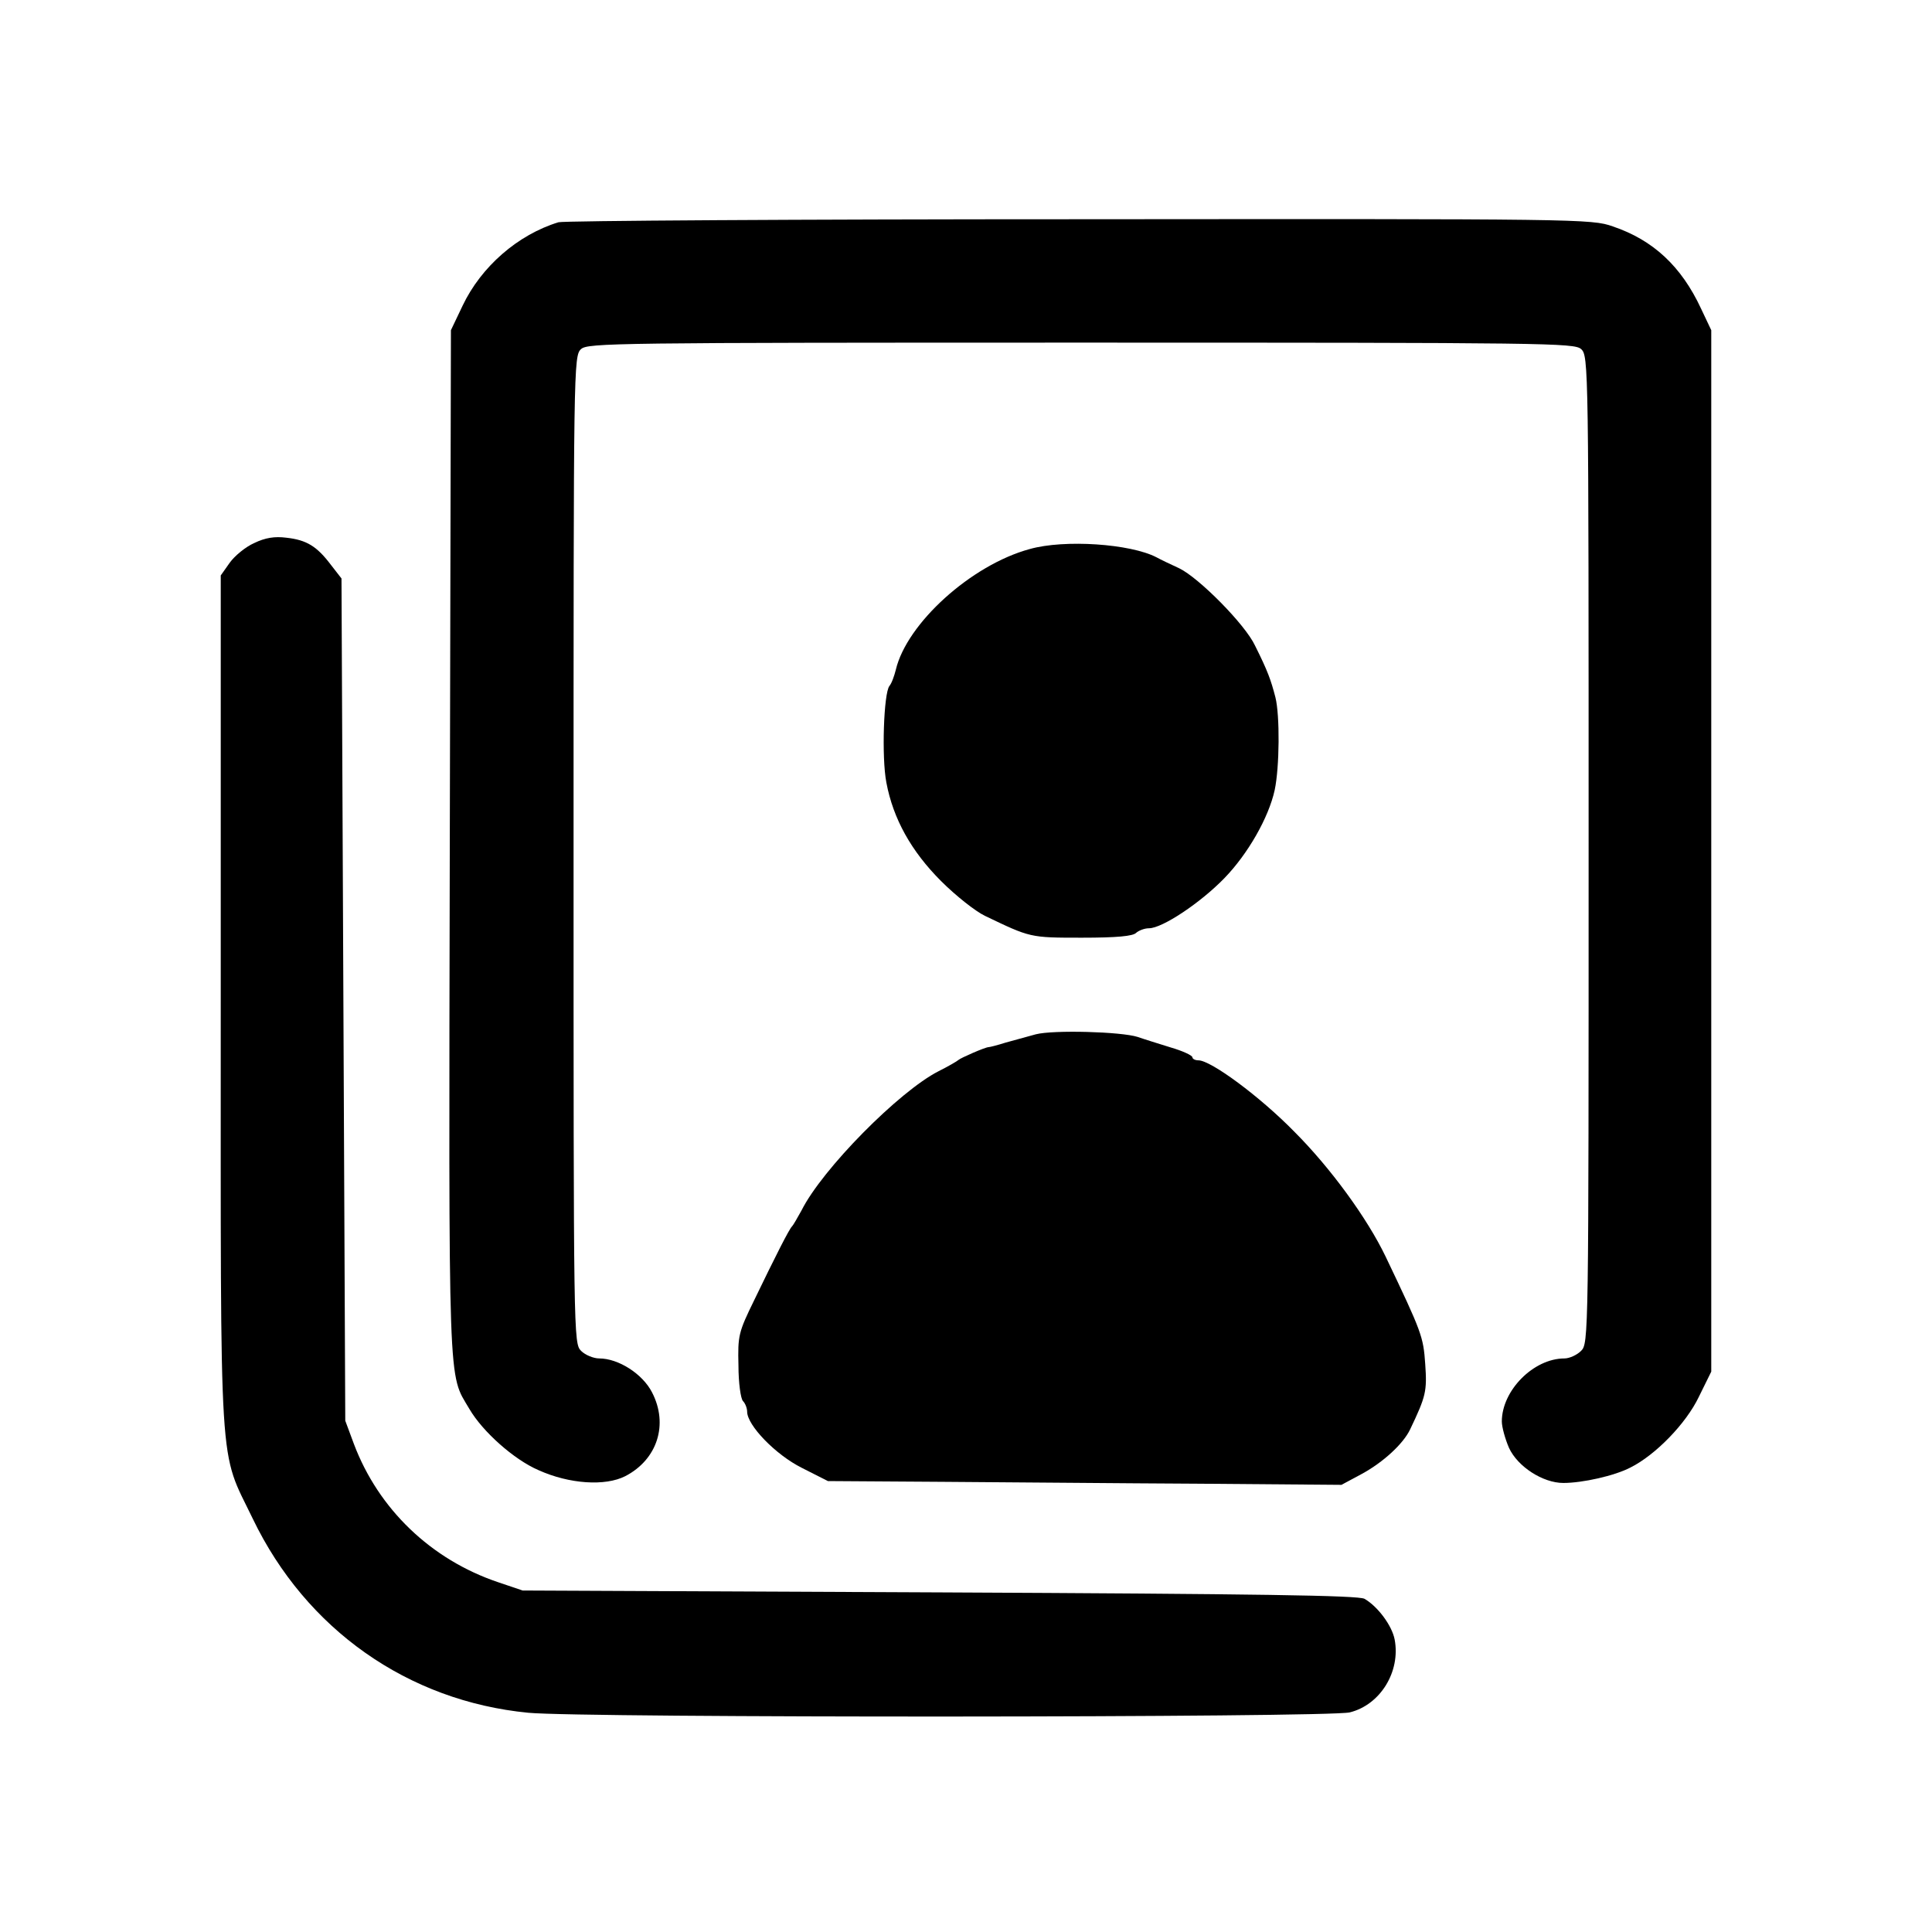 <?xml version="1.0" standalone="no"?>
<!DOCTYPE svg PUBLIC "-//W3C//DTD SVG 20010904//EN"
 "http://www.w3.org/TR/2001/REC-SVG-20010904/DTD/svg10.dtd">
<svg version="1.0" xmlns="http://www.w3.org/2000/svg"
 width="512pt" height="512pt" viewBox="0 0 512 512"
 preserveAspectRatio="xMidYMid meet">
<g transform="translate(0,512) scale(0.1,-0.1)"
fill="#000000" stroke="none">
<path d="M1480 4531 c-108 -33 -205 -118 -254 -221 l-31 -65 -3 -1358 c-3
-1477 -5 -1404 52 -1501 35 -60 118 -134 183 -162 82 -37 177 -43 230 -16 85
44 115 137 71 222 -25 49 -89 90 -140 90 -15 0 -37 9 -48 20 -20 20 -20 33
-20 1328 0 1286 0 1309 20 1327 18 16 90 17 1325 17 1236 0 1307 -1 1325 -17
20 -18 20 -40 20 -1327 0 -1295 0 -1308 -20 -1328 -11 -11 -31 -20 -44 -20
-82 0 -166 -85 -166 -167 0 -15 9 -47 19 -70 23 -50 90 -93 144 -93 51 0 136
19 178 41 66 33 147 116 181 187 l33 67 0 1380 0 1380 -27 57 c-52 112 -127
182 -234 218 -56 20 -88 20 -1413 19 -746 0 -1367 -4 -1381 -8z"/>
<path d="M674 3681 c-23 -10 -52 -34 -65 -52 l-24 -34 0 -1130 c0 -1282 -6
-1181 85 -1370 141 -293 411 -483 730 -514 144 -14 2120 -13 2177 1 81 20 135
108 119 193 -7 37 -45 88 -80 108 -16 9 -279 13 -1126 17 l-1105 5 -65 22
c-178 60 -317 194 -382 366 l-23 62 -5 1116 -5 1116 -28 36 c-37 49 -64 66
-118 72 -31 4 -56 0 -85 -14z"/>
<path d="M2729 3665 c-155 -42 -326 -197 -355 -320 -4 -16 -11 -36 -17 -43
-15 -19 -21 -189 -8 -256 18 -96 66 -182 145 -261 39 -39 91 -80 116 -92 121
-58 119 -58 257 -58 92 0 136 4 144 13 7 6 22 12 34 12 35 0 136 67 200 133
62 64 117 160 133 233 13 61 14 198 2 246 -12 46 -20 69 -54 137 -26 56 -149
180 -201 205 -22 10 -49 23 -60 29 -69 36 -244 48 -336 22z"/>
<path d="M2745 2379 c-22 -6 -58 -16 -80 -22 -22 -7 -42 -12 -45 -12 -9 0 -75
-29 -80 -34 -3 -3 -27 -17 -53 -30 -104 -53 -308 -259 -363 -369 -11 -20 -22
-39 -25 -42 -7 -6 -44 -79 -100 -195 -42 -86 -44 -94 -42 -174 0 -46 6 -88 12
-94 6 -6 11 -19 11 -28 0 -36 75 -114 145 -149 l69 -35 305 -2 c169 -1 475 -4
681 -5 l375 -3 54 29 c57 31 110 80 128 118 42 88 45 101 40 173 -5 73 -9 84
-105 285 -49 102 -146 235 -242 331 -91 93 -221 189 -254 189 -9 0 -16 4 -16
8 0 5 -26 17 -57 26 -32 10 -71 22 -88 28 -44 14 -223 19 -270 7z"/>
</g>
</svg>
